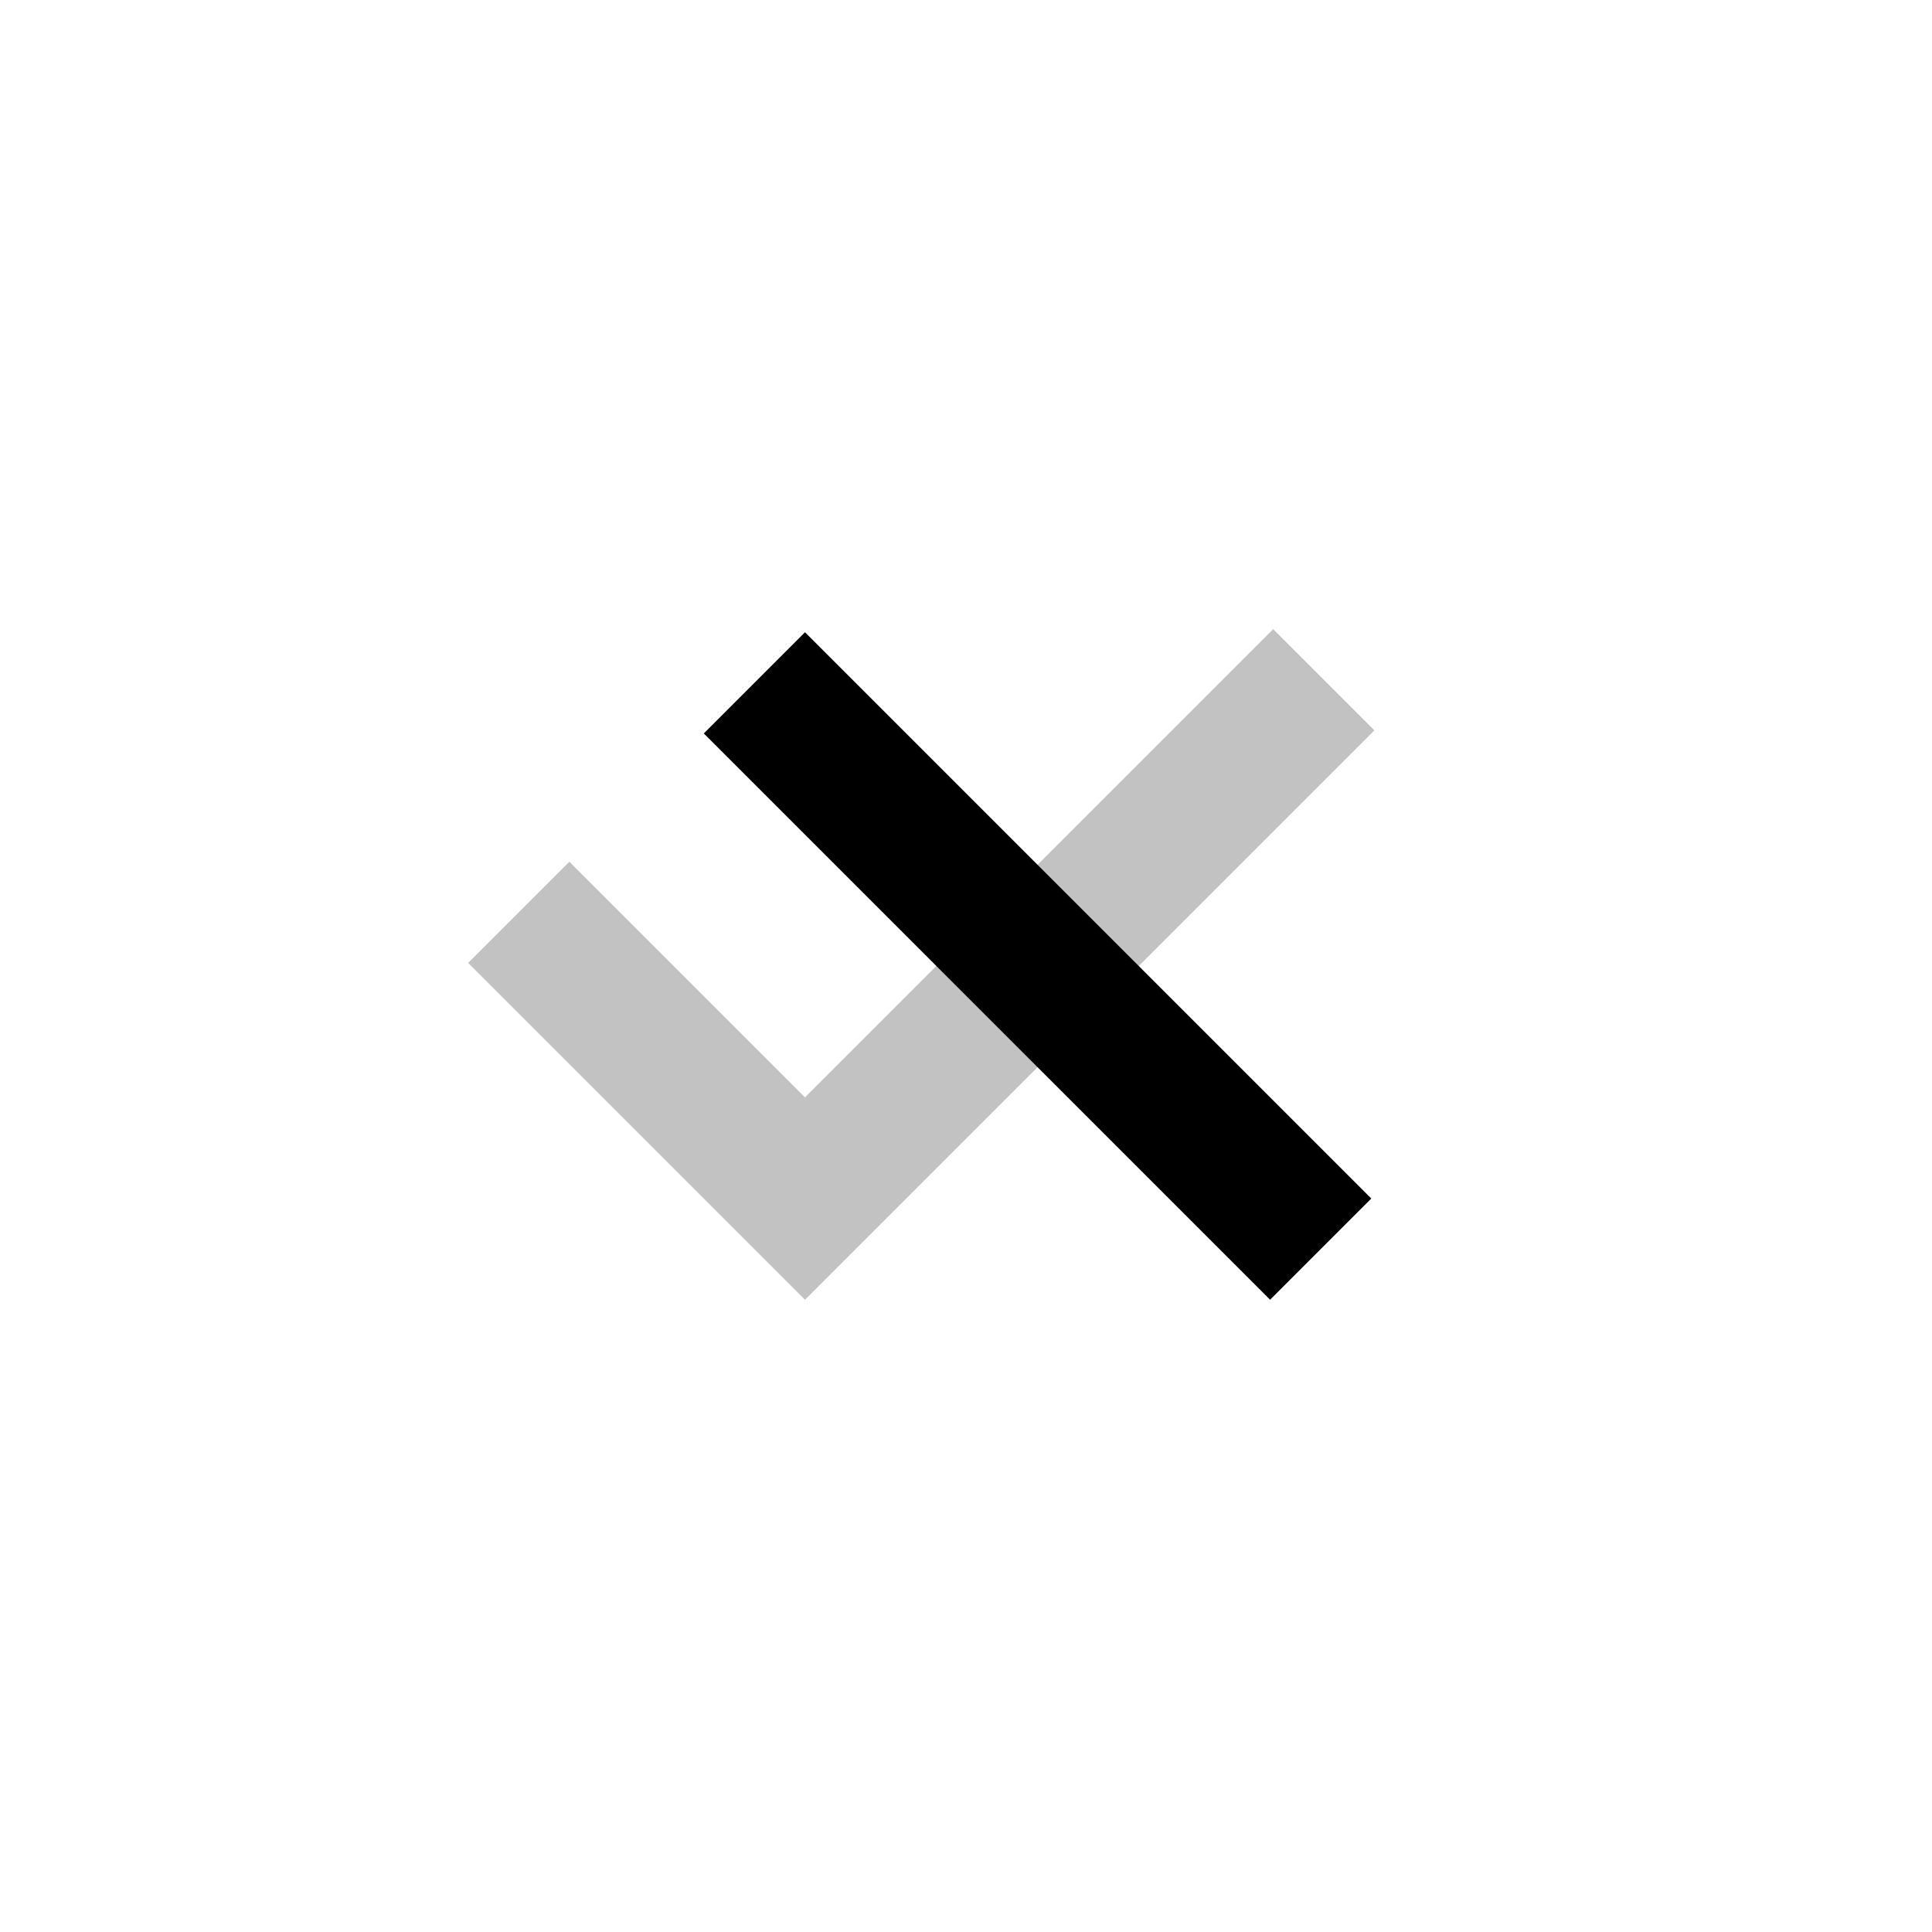 <svg width="108" height="108" viewBox="0 0 108 108" fill="none" xmlns="http://www.w3.org/2000/svg">
<path d="M71 67L45 41" stroke="black" stroke-width="8" stroke-linecap="square"/>
<path d="M29 51L45 67L74 38" stroke="black" stroke-opacity="0.24" stroke-width="8"/>
</svg>
